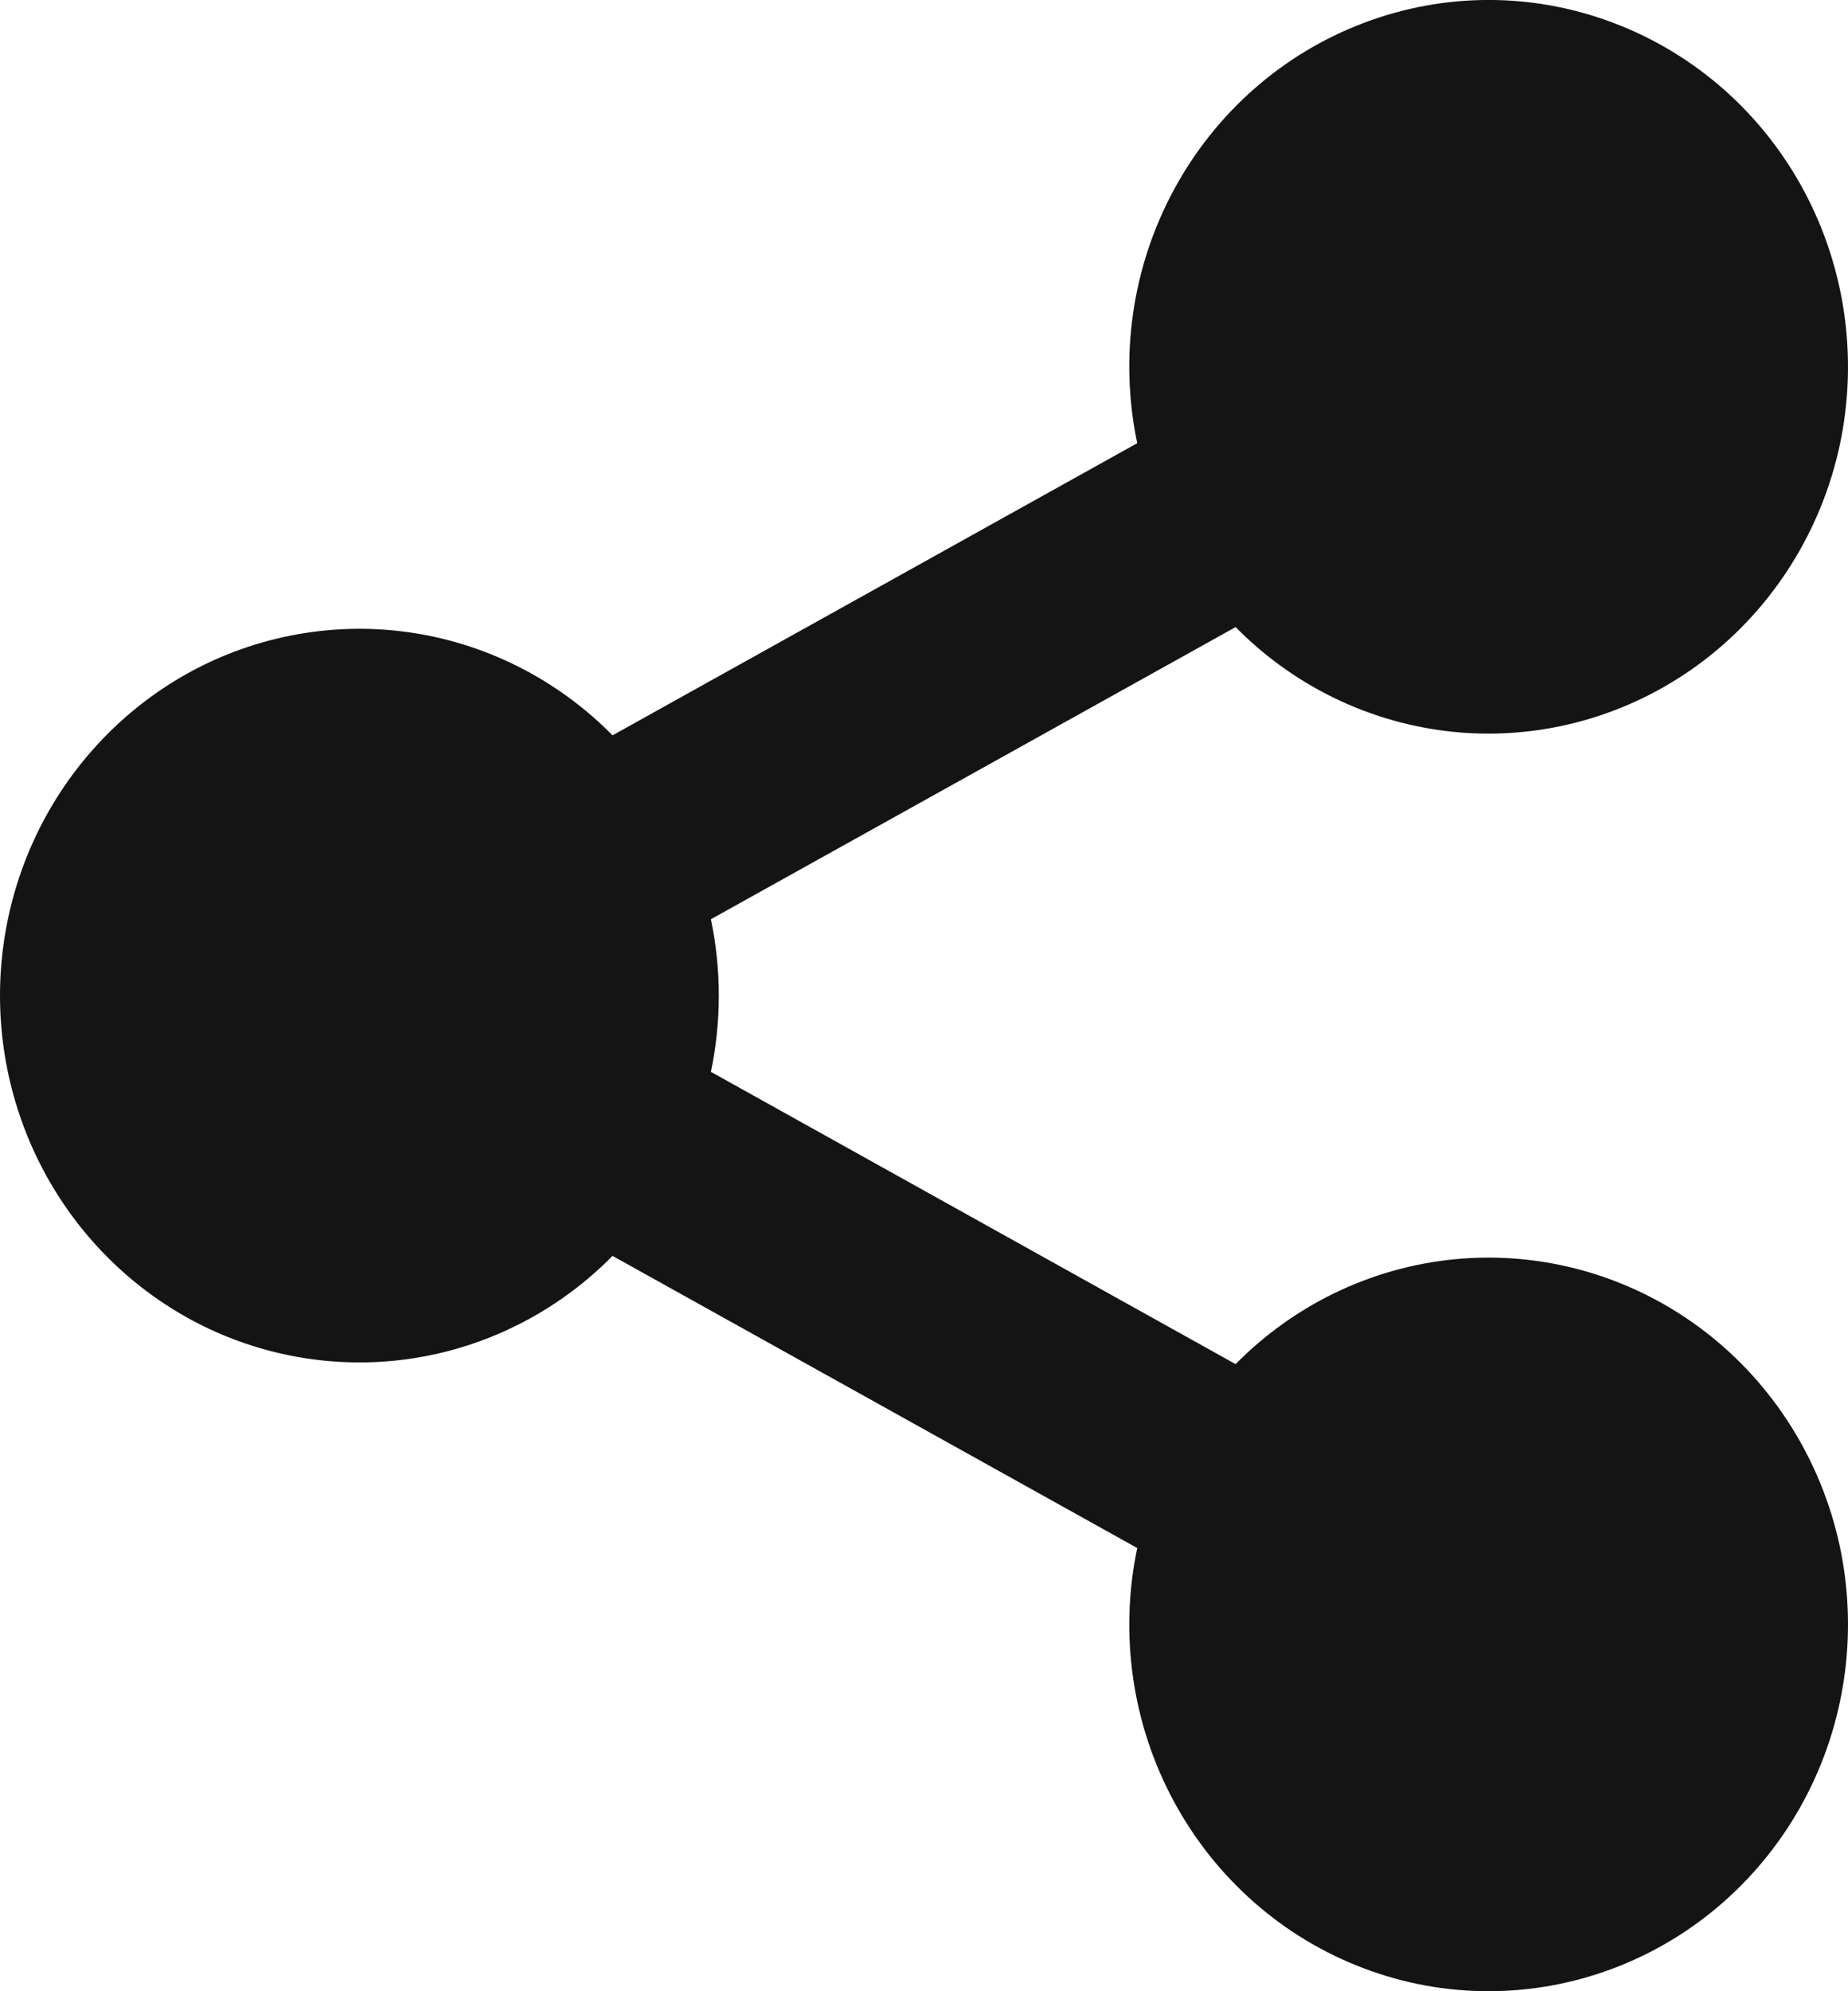 <svg width="13" height="14" viewBox="0 0 13 14" fill="none" xmlns="http://www.w3.org/2000/svg">
<path d="M8 10.884L4.309 8.83C3.955 9.189 3.504 9.433 3.014 9.531C2.524 9.629 2.017 9.576 1.556 9.381C1.095 9.185 0.702 8.854 0.425 8.431C0.148 8.007 0 7.509 0 7C0 6.491 0.148 5.993 0.425 5.569C0.702 5.146 1.095 4.815 1.556 4.619C2.017 4.424 2.524 4.371 3.014 4.469C3.504 4.567 3.955 4.811 4.309 5.17L8 3.116C7.873 2.511 7.964 1.878 8.257 1.336C8.55 0.793 9.024 0.376 9.594 0.161C10.163 -0.055 10.79 -0.054 11.358 0.164C11.927 0.381 12.4 0.799 12.691 1.343C12.982 1.887 13.071 2.519 12.943 3.125C12.814 3.73 12.476 4.268 11.991 4.64C11.505 5.012 10.905 5.194 10.299 5.152C9.693 5.109 9.123 4.846 8.692 4.409L5.001 6.463C5.075 6.817 5.075 7.183 5.001 7.536L8.692 9.591C9.123 9.154 9.693 8.891 10.299 8.848C10.905 8.806 11.505 8.988 11.991 9.36C12.476 9.732 12.814 10.27 12.943 10.875C13.071 11.481 12.982 12.113 12.691 12.657C12.4 13.2 11.927 13.619 11.358 13.836C10.79 14.053 10.163 14.055 9.594 13.839C9.024 13.624 8.55 13.207 8.257 12.664C7.964 12.122 7.873 11.489 8 10.884Z" fill="#141414"/>
</svg>
